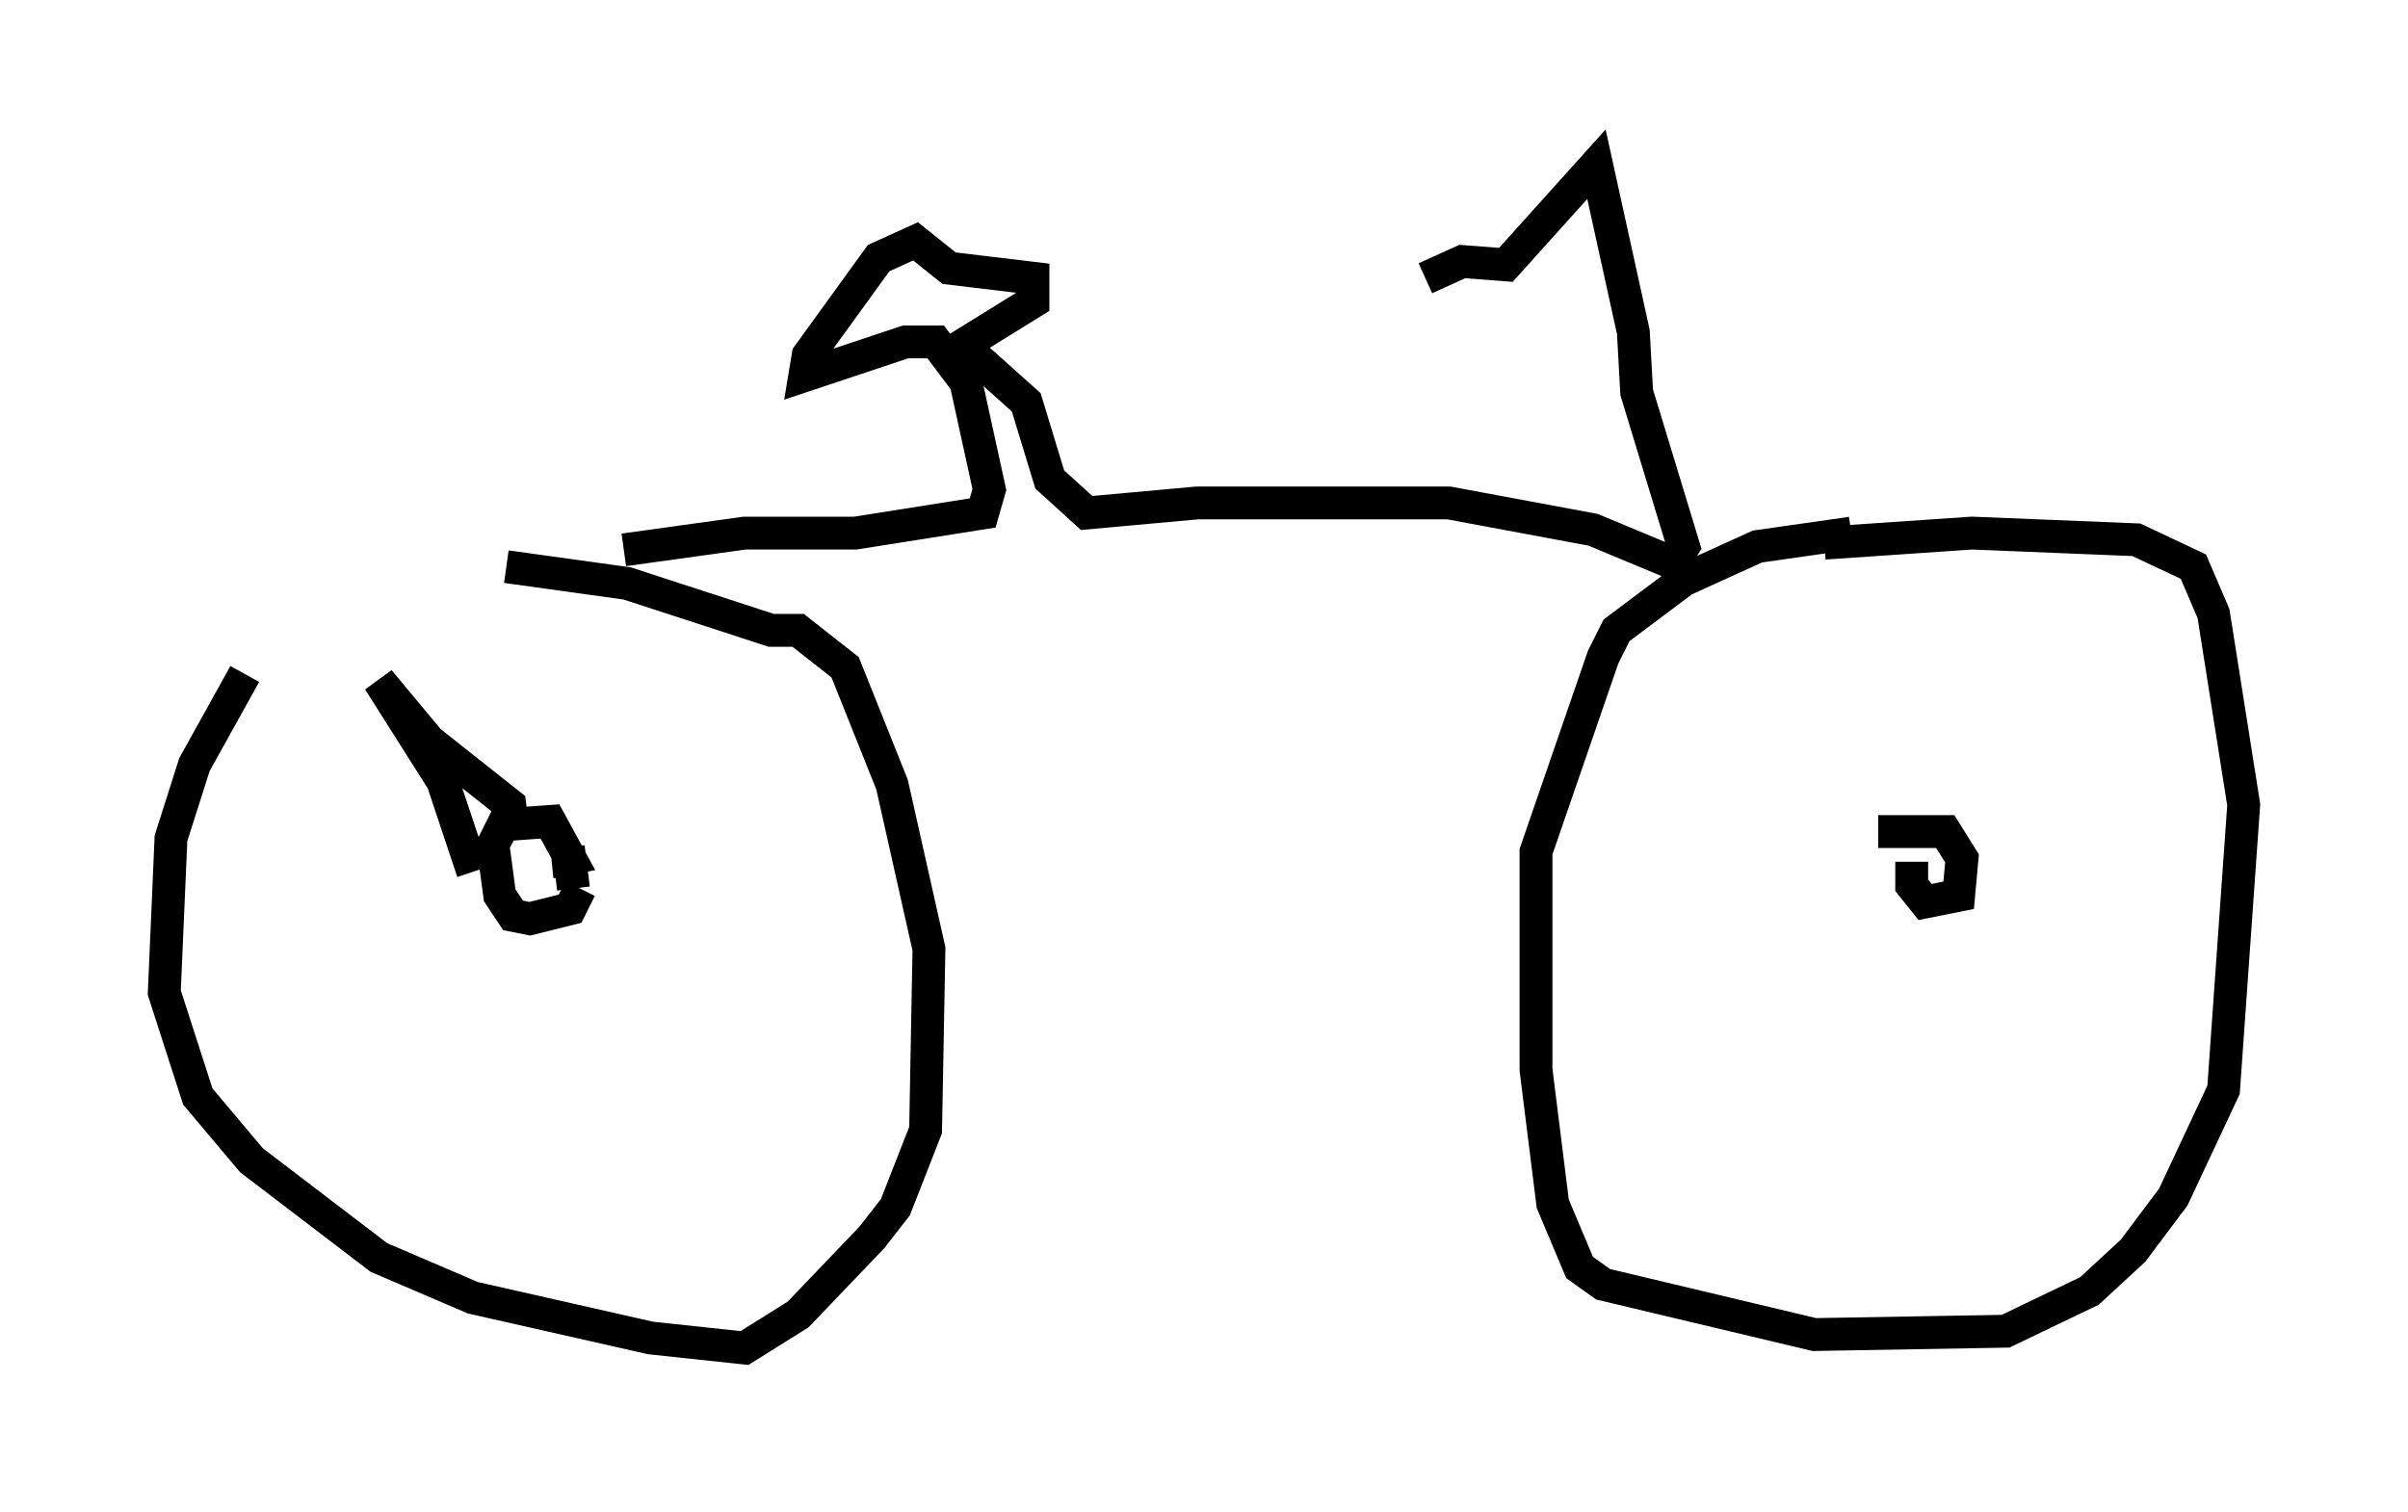 <?xml version="1.0" encoding="utf-8" ?>
<svg baseProfile="full" height="46.036" version="1.1" width="73.292" xmlns="http://www.w3.org/2000/svg" xmlns:ev="http://www.w3.org/2001/xml-events" xmlns:xlink="http://www.w3.org/1999/xlink"><defs /><rect fill="white" height="46.036" width="73.292" x="0" y="0" /><path d="M15.311, 16.74 m-7.861, 3.777 l-1.531, 2.756 -0.715, 2.246 l-0.204, 4.696 1.021, 3.165 l1.633, 1.94 3.879, 2.96 l2.858, 1.225 5.41, 1.225 l2.858, 0.306 1.633, -1.021 l2.246, -2.348 0.715, -0.919 l0.919, -2.348 0.102, -5.513 l-1.123, -5.002 -1.429, -3.573 l-1.429, -1.123 -0.817, 0.0 l-4.39, -1.429 -3.675, -0.51 m40.936, -1.021 l-2.858, 0.408 -2.246, 1.021 l-2.042, 1.531 -0.408, 0.817 l-2.042, 5.921 0.0, 6.635 l0.51, 4.083 0.817, 1.94 l0.715, 0.51 6.431, 1.531 l5.819, -0.102 2.552, -1.225 l1.327, -1.225 1.225, -1.633 l1.531, -3.267 0.613, -8.677 l-0.919, -5.819 -0.613, -1.429 l-1.735, -0.817 -5.002, -0.204 l-4.492, 0.306 m-37.873, 10.515 l-0.306, 0.613 -1.225, 0.306 l-0.51, -0.102 -0.408, -0.613 l-0.204, -1.531 0.306, -0.613 l1.429, -0.102 0.613, 1.123 l-0.51, 0.102 0.51, 0.0 l0.102, 0.817 m39.711, -1.735 l2.042, 0.0 0.51, 0.817 l-0.102, 1.123 -1.021, 0.204 l-0.408, -0.51 0.0, -0.715 m-39.2, -9.494 l3.675, -0.51 3.369, 0.0 l3.879, -0.613 0.204, -0.715 l-0.715, -3.267 -0.919, -1.225 l-0.919, 0.0 -3.063, 1.021 l0.102, -0.613 2.144, -2.96 l1.123, -0.51 1.021, 0.817 l2.552, 0.306 0.0, 0.715 l-2.144, 1.327 1.94, 1.735 l0.715, 2.348 1.123, 1.021 l3.369, -0.306 7.656, 0.0 l4.39, 0.817 2.45, 1.021 l0.306, -0.51 -1.429, -4.696 l-0.102, -1.838 -1.123, -5.104 l-2.756, 3.063 -1.327, -0.102 l-1.123, 0.51 m-27.767, 16.844 l-0.102, -0.817 -2.45, -1.94 l-1.531, -1.838 1.94, 3.063 l0.919, 2.756 " fill="none" stroke="black" stroke-width="1" /></svg>